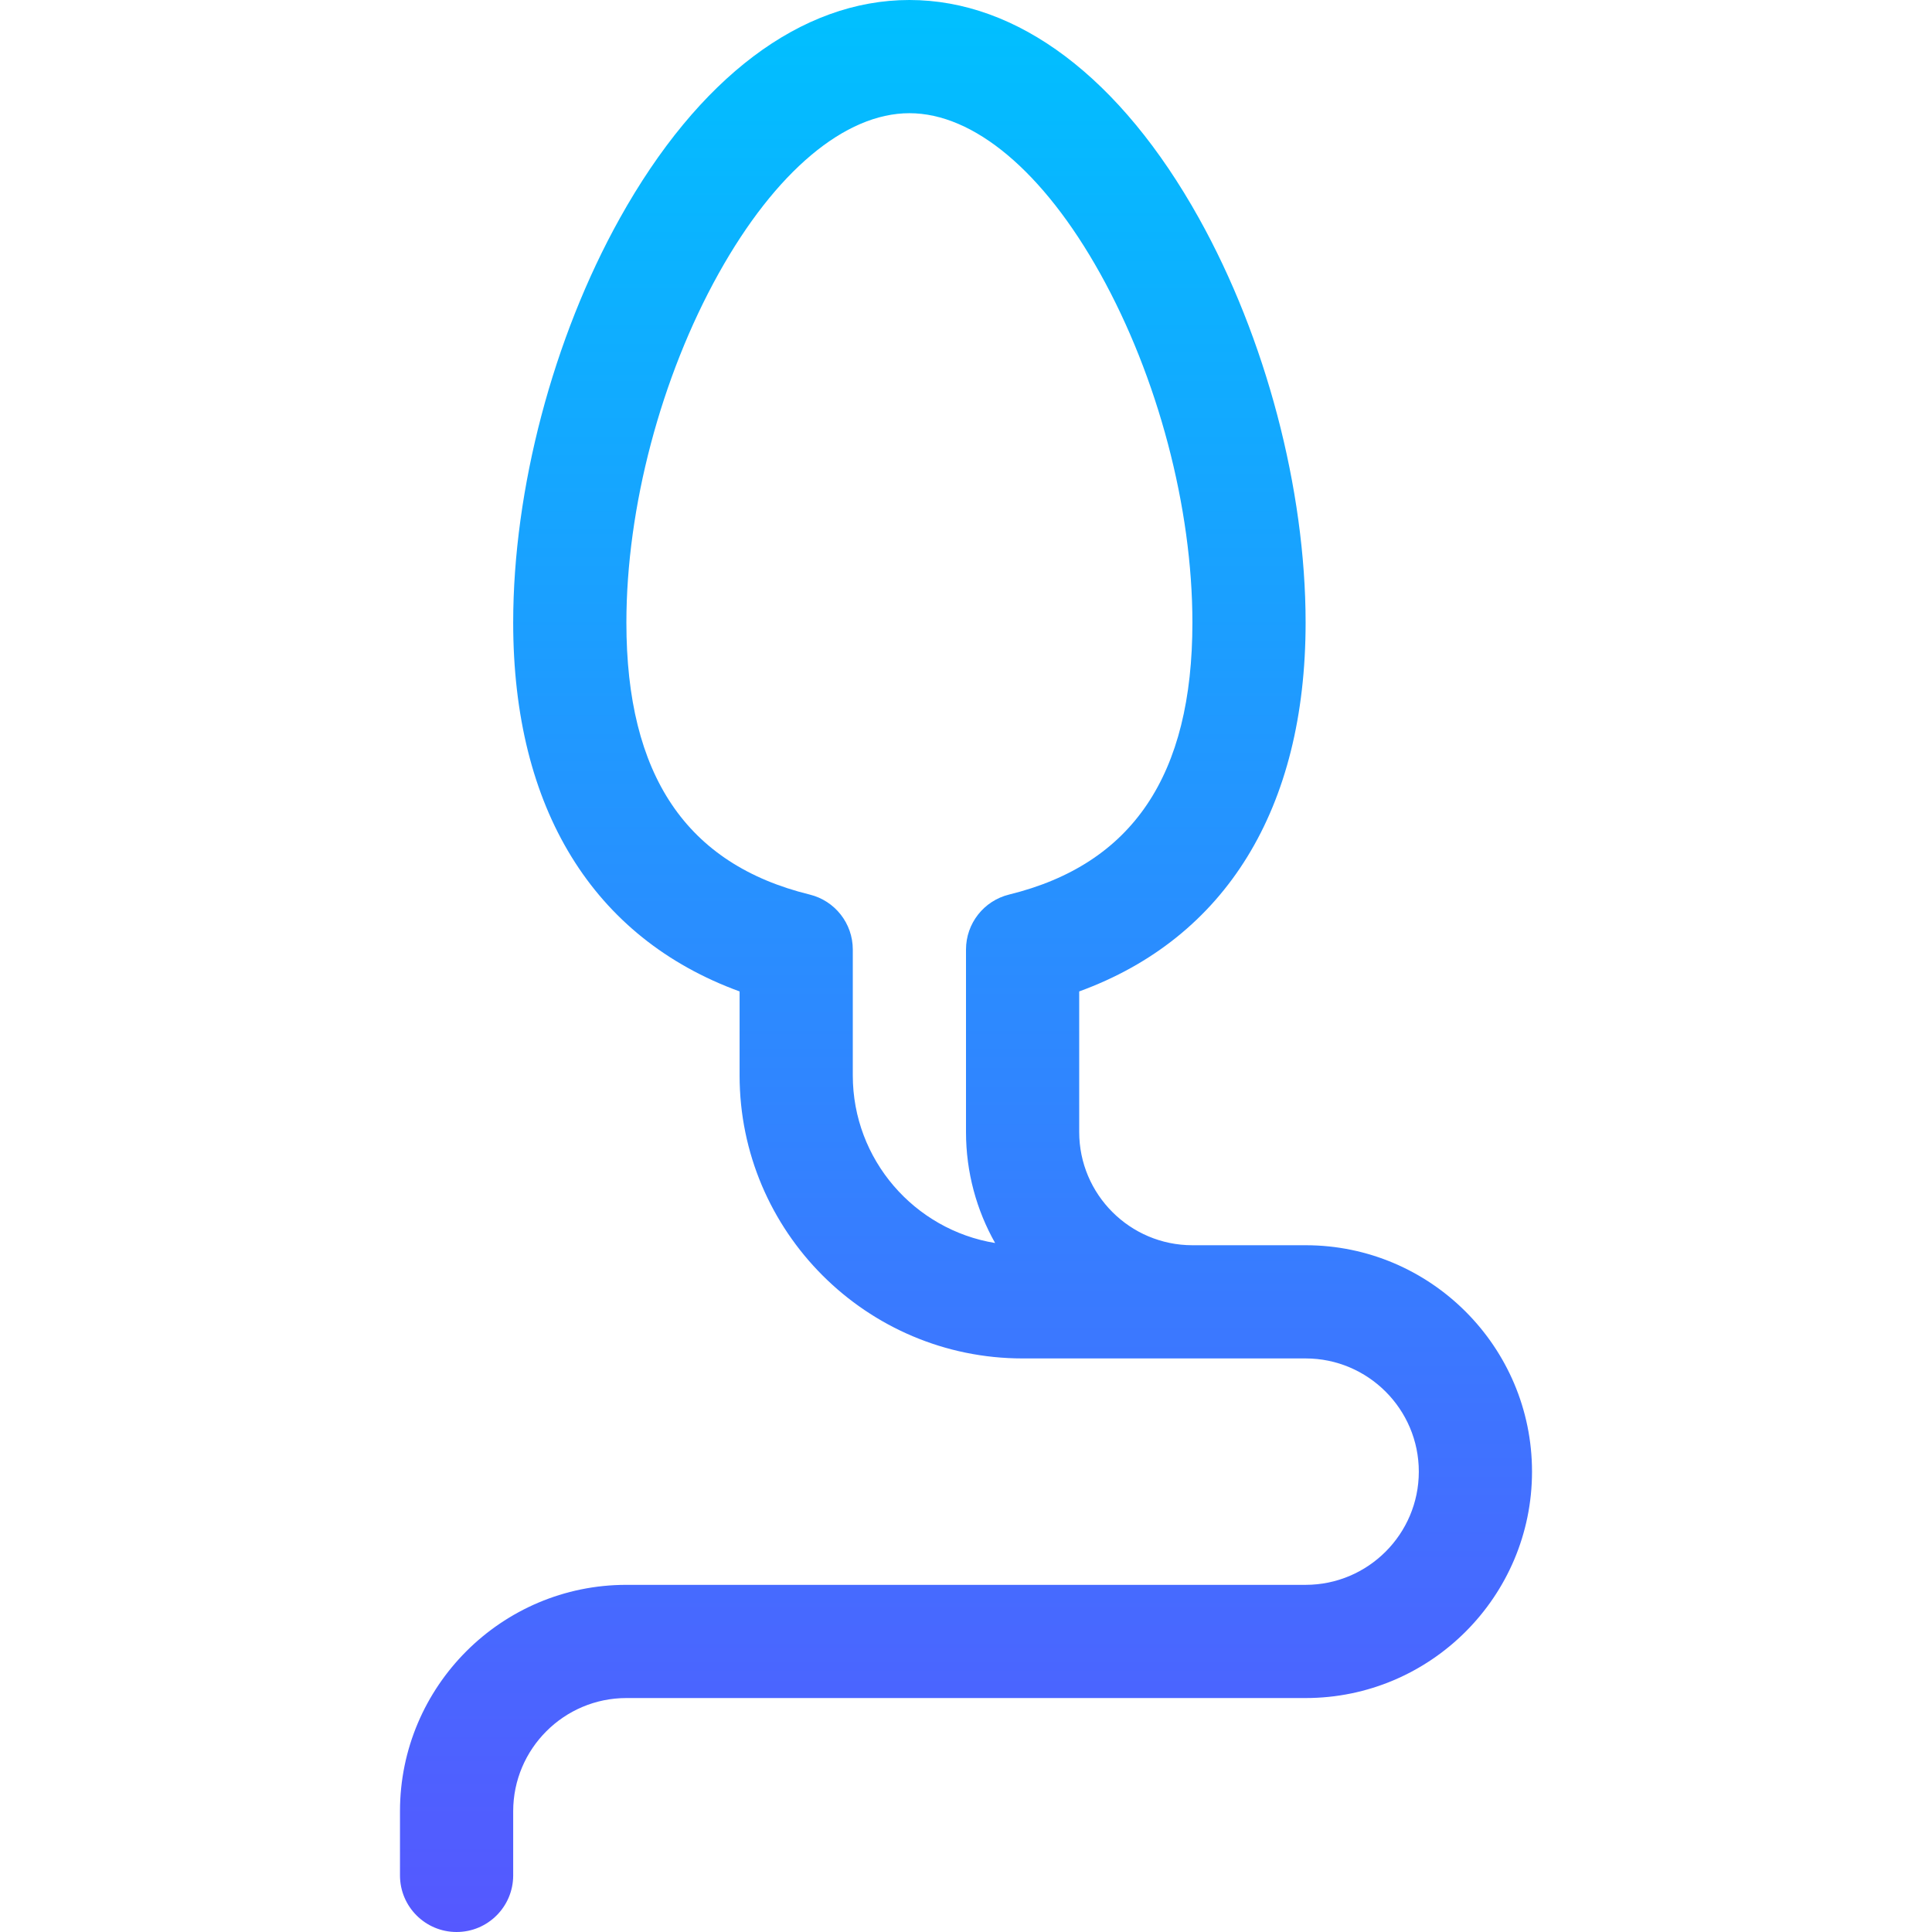 <svg id="Capa_1" enable-background="new 0 0 512 512" height="512" viewBox="0 0 512 512" width="512" xmlns="http://www.w3.org/2000/svg" xmlns:xlink="http://www.w3.org/1999/xlink"><linearGradient id="SVGID_1_" gradientUnits="userSpaceOnUse" x1="256" x2="256" y1="512" y2="0"><stop offset="0" stop-color="#5558ff"/><stop offset="1" stop-color="#00c0ff"/></linearGradient><g><g><g><path d="m346 330h-30c-16.542 0-30-13.458-30-30v-37.259c38.813-14.163 60-48.427 60-97.741 0-35.357-10.563-75.416-28.259-107.157-20.794-37.301-48.048-57.843-76.741-57.843s-55.947 20.542-76.741 57.843c-17.696 31.741-28.259 71.8-28.259 107.157 0 49.313 21.188 83.578 60 97.741v22.259c0 41.355 33.645 75 75 75h75c16.542 0 30 13.458 30 30s-13.458 30-30 30h-180c-33.084 0-60 26.916-60 60v17c0 8.284 6.716 15 15 15s15-6.716 15-15v-17c0-16.542 13.458-30 30-30h180c33.084 0 60-26.916 60-60s-26.916-60-60-60zm-78.576-92.934c-6.708 1.646-11.424 7.661-11.424 14.567v48.367c0 10.678 2.805 20.715 7.715 29.411-21.362-3.492-37.715-22.077-37.715-44.411v-33.366c0-6.907-4.716-12.921-11.424-14.567-32.686-8.025-48.576-31.598-48.576-72.067 0-30.475 9.145-65.072 24.462-92.549 15.039-26.978 33.46-42.451 50.538-42.451s35.499 15.473 50.538 42.451c15.317 27.477 24.462 62.074 24.462 92.549 0 40.469-15.89 64.042-48.576 72.066z" fill="url(#SVGID_1_)"/></g></g></g></svg>